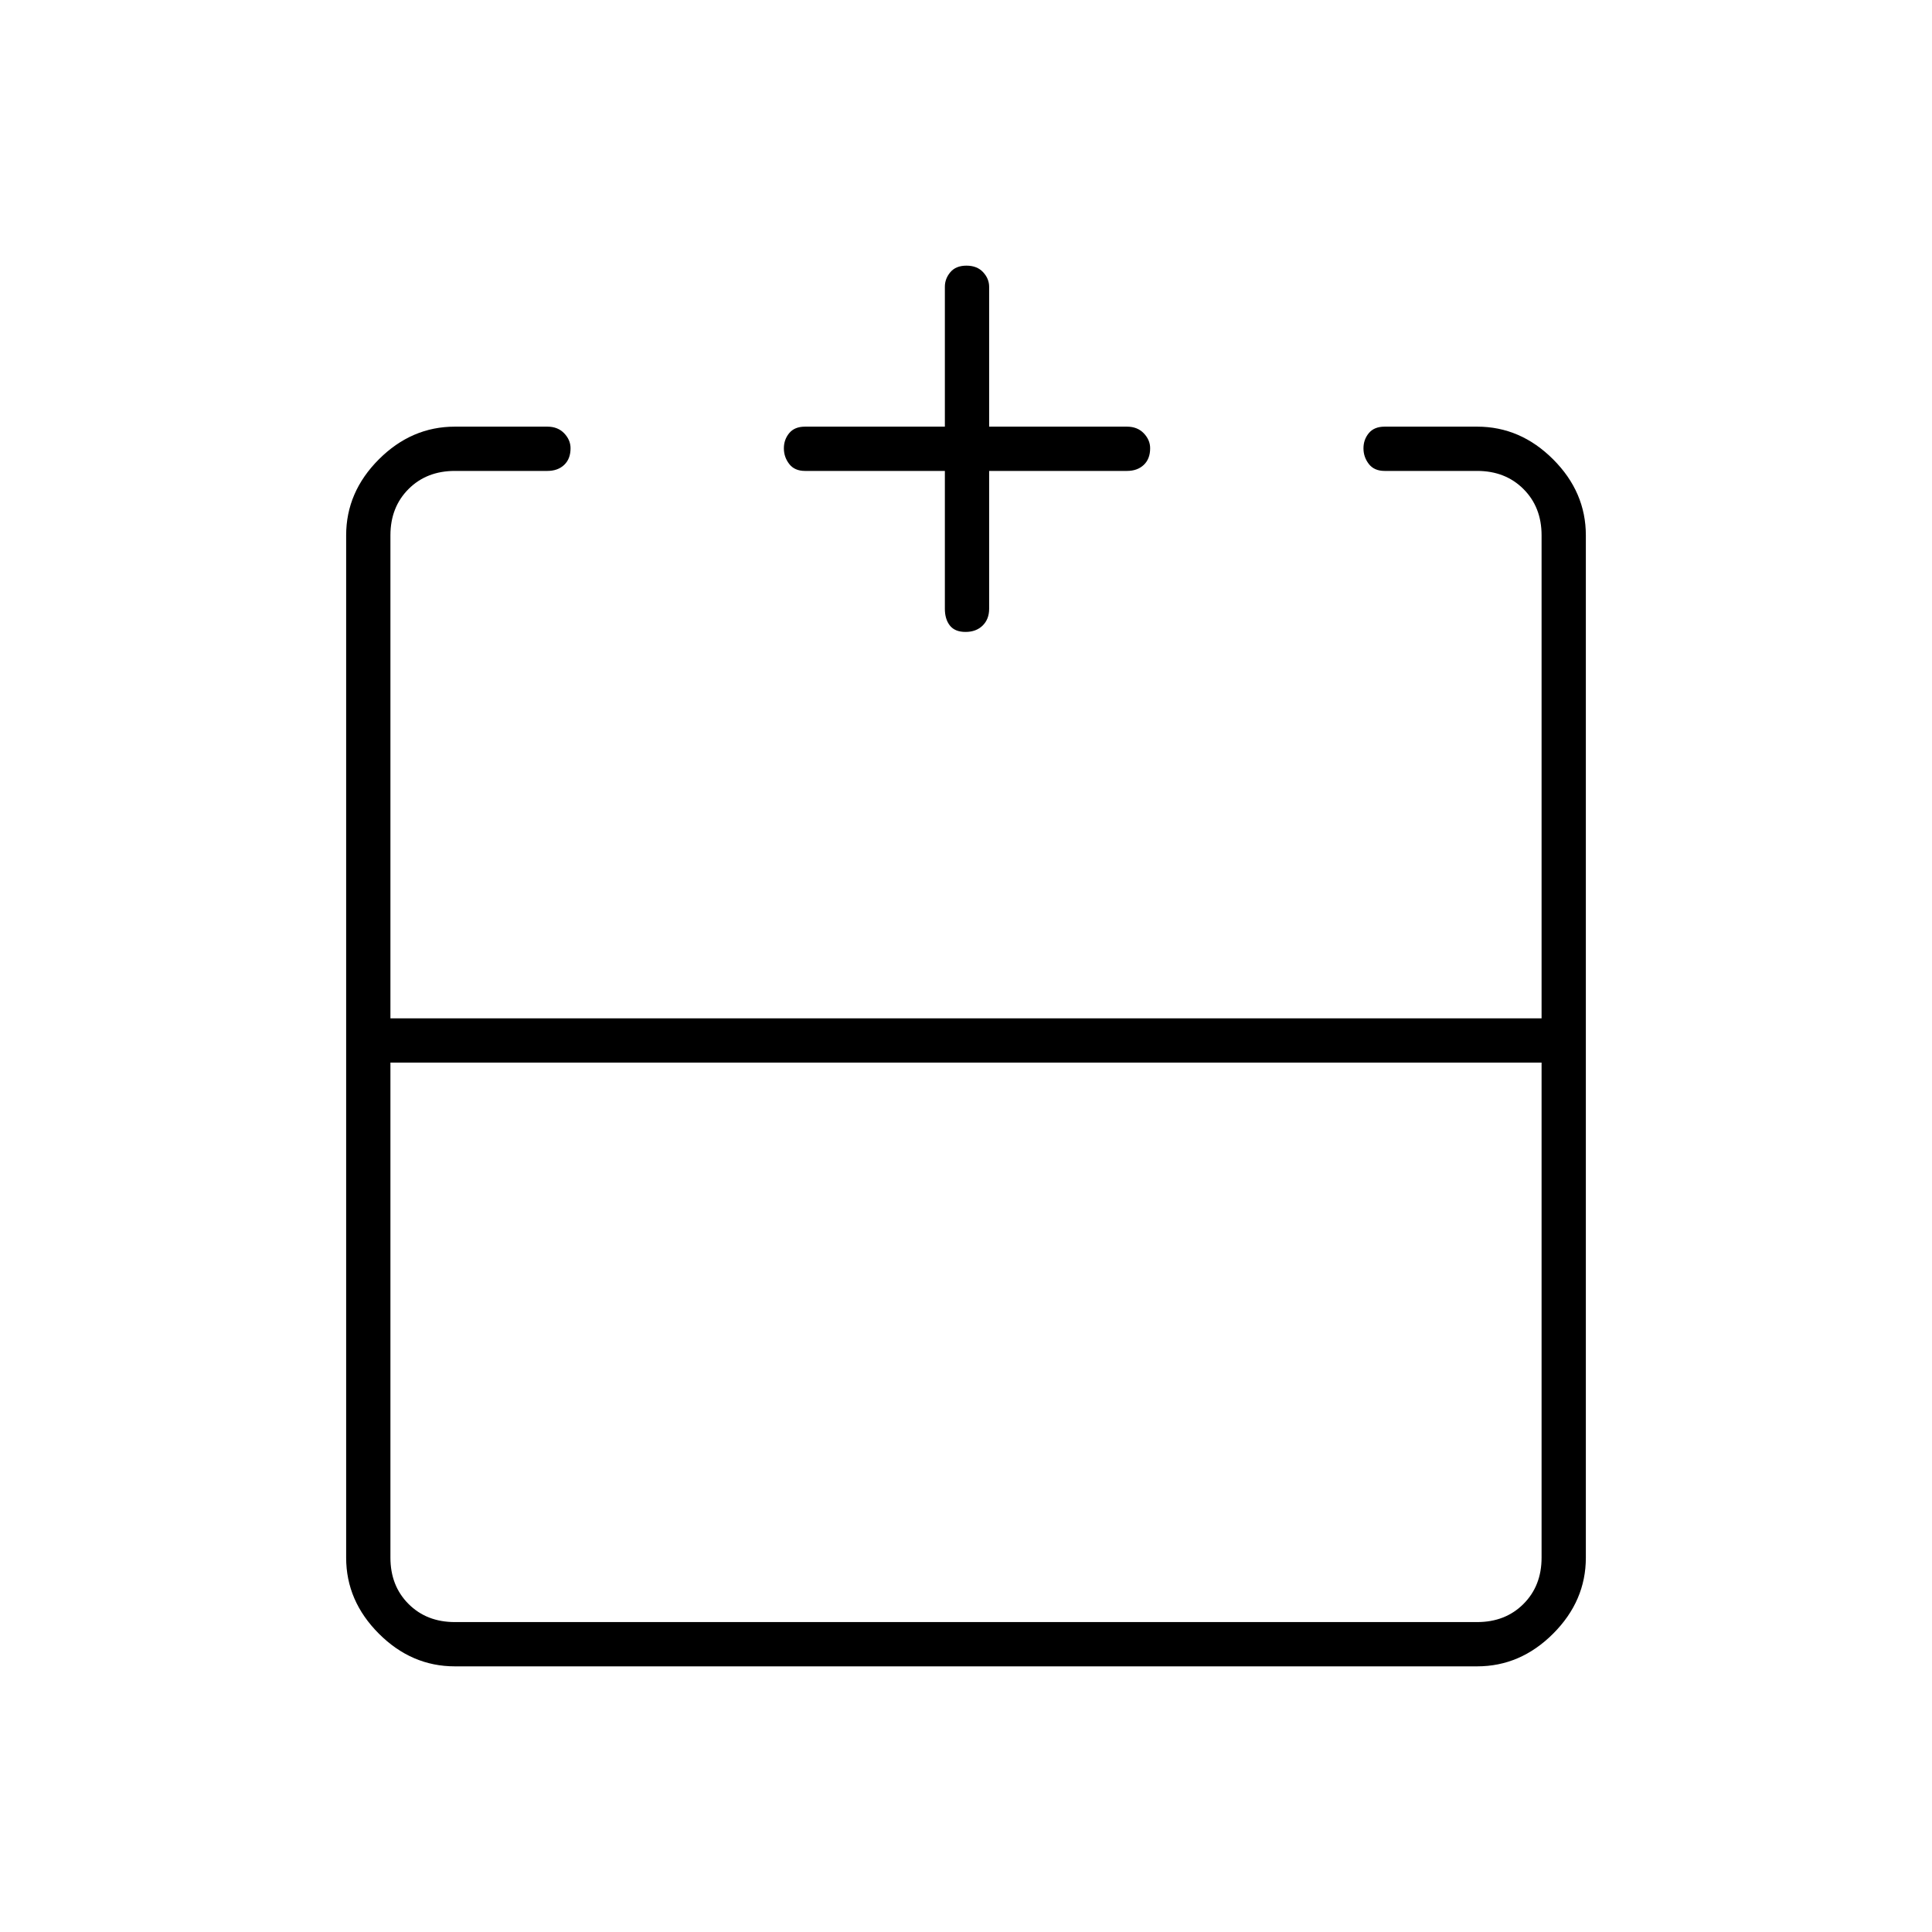 <svg xmlns="http://www.w3.org/2000/svg" height="48" viewBox="0 -960 960 960" width="48"><path d="M194-432v246q0 14 9 23t23 9h508q14 0 23-9t9-23v-246H194Zm32 300q-21.5 0-37.75-16.25T172-186v-508q0-21.5 16.25-37.75T226-748h46q5.18 0 8.34 3.3 3.16 3.31 3.16 7.43 0 5.27-3.16 8.27t-8.34 3h-46q-14 0-23 9t-9 23v240h572v-240q0-14-9-23t-23-9h-46q-5.17 0-7.84-3.45-2.66-3.44-2.66-7.78 0-4.33 2.66-7.55Q682.83-748 688-748h46q21.5 0 37.75 16.25T788-694v508q0 21.5-16.25 37.75T734-132H226Zm243.5-594H400q-5.18 0-7.84-3.45-2.66-3.44-2.66-7.78 0-4.33 2.66-7.55Q394.82-748 400-748h69.5v-69.5q0-4.02 2.73-7.26t8-3.24q5.27 0 8.27 3.24t3 7.26v69.5H560q5.17 0 8.34 3.3 3.16 3.31 3.16 7.43 0 5.27-3.16 8.27-3.17 3-8.34 3h-68.5v68.5q0 5.17-3.23 8.34-3.23 3.16-8.5 3.16t-7.77-3.16q-2.5-3.17-2.5-8.34V-726ZM480-454Zm0 22v-22 22Zm0 0Z"/></svg>